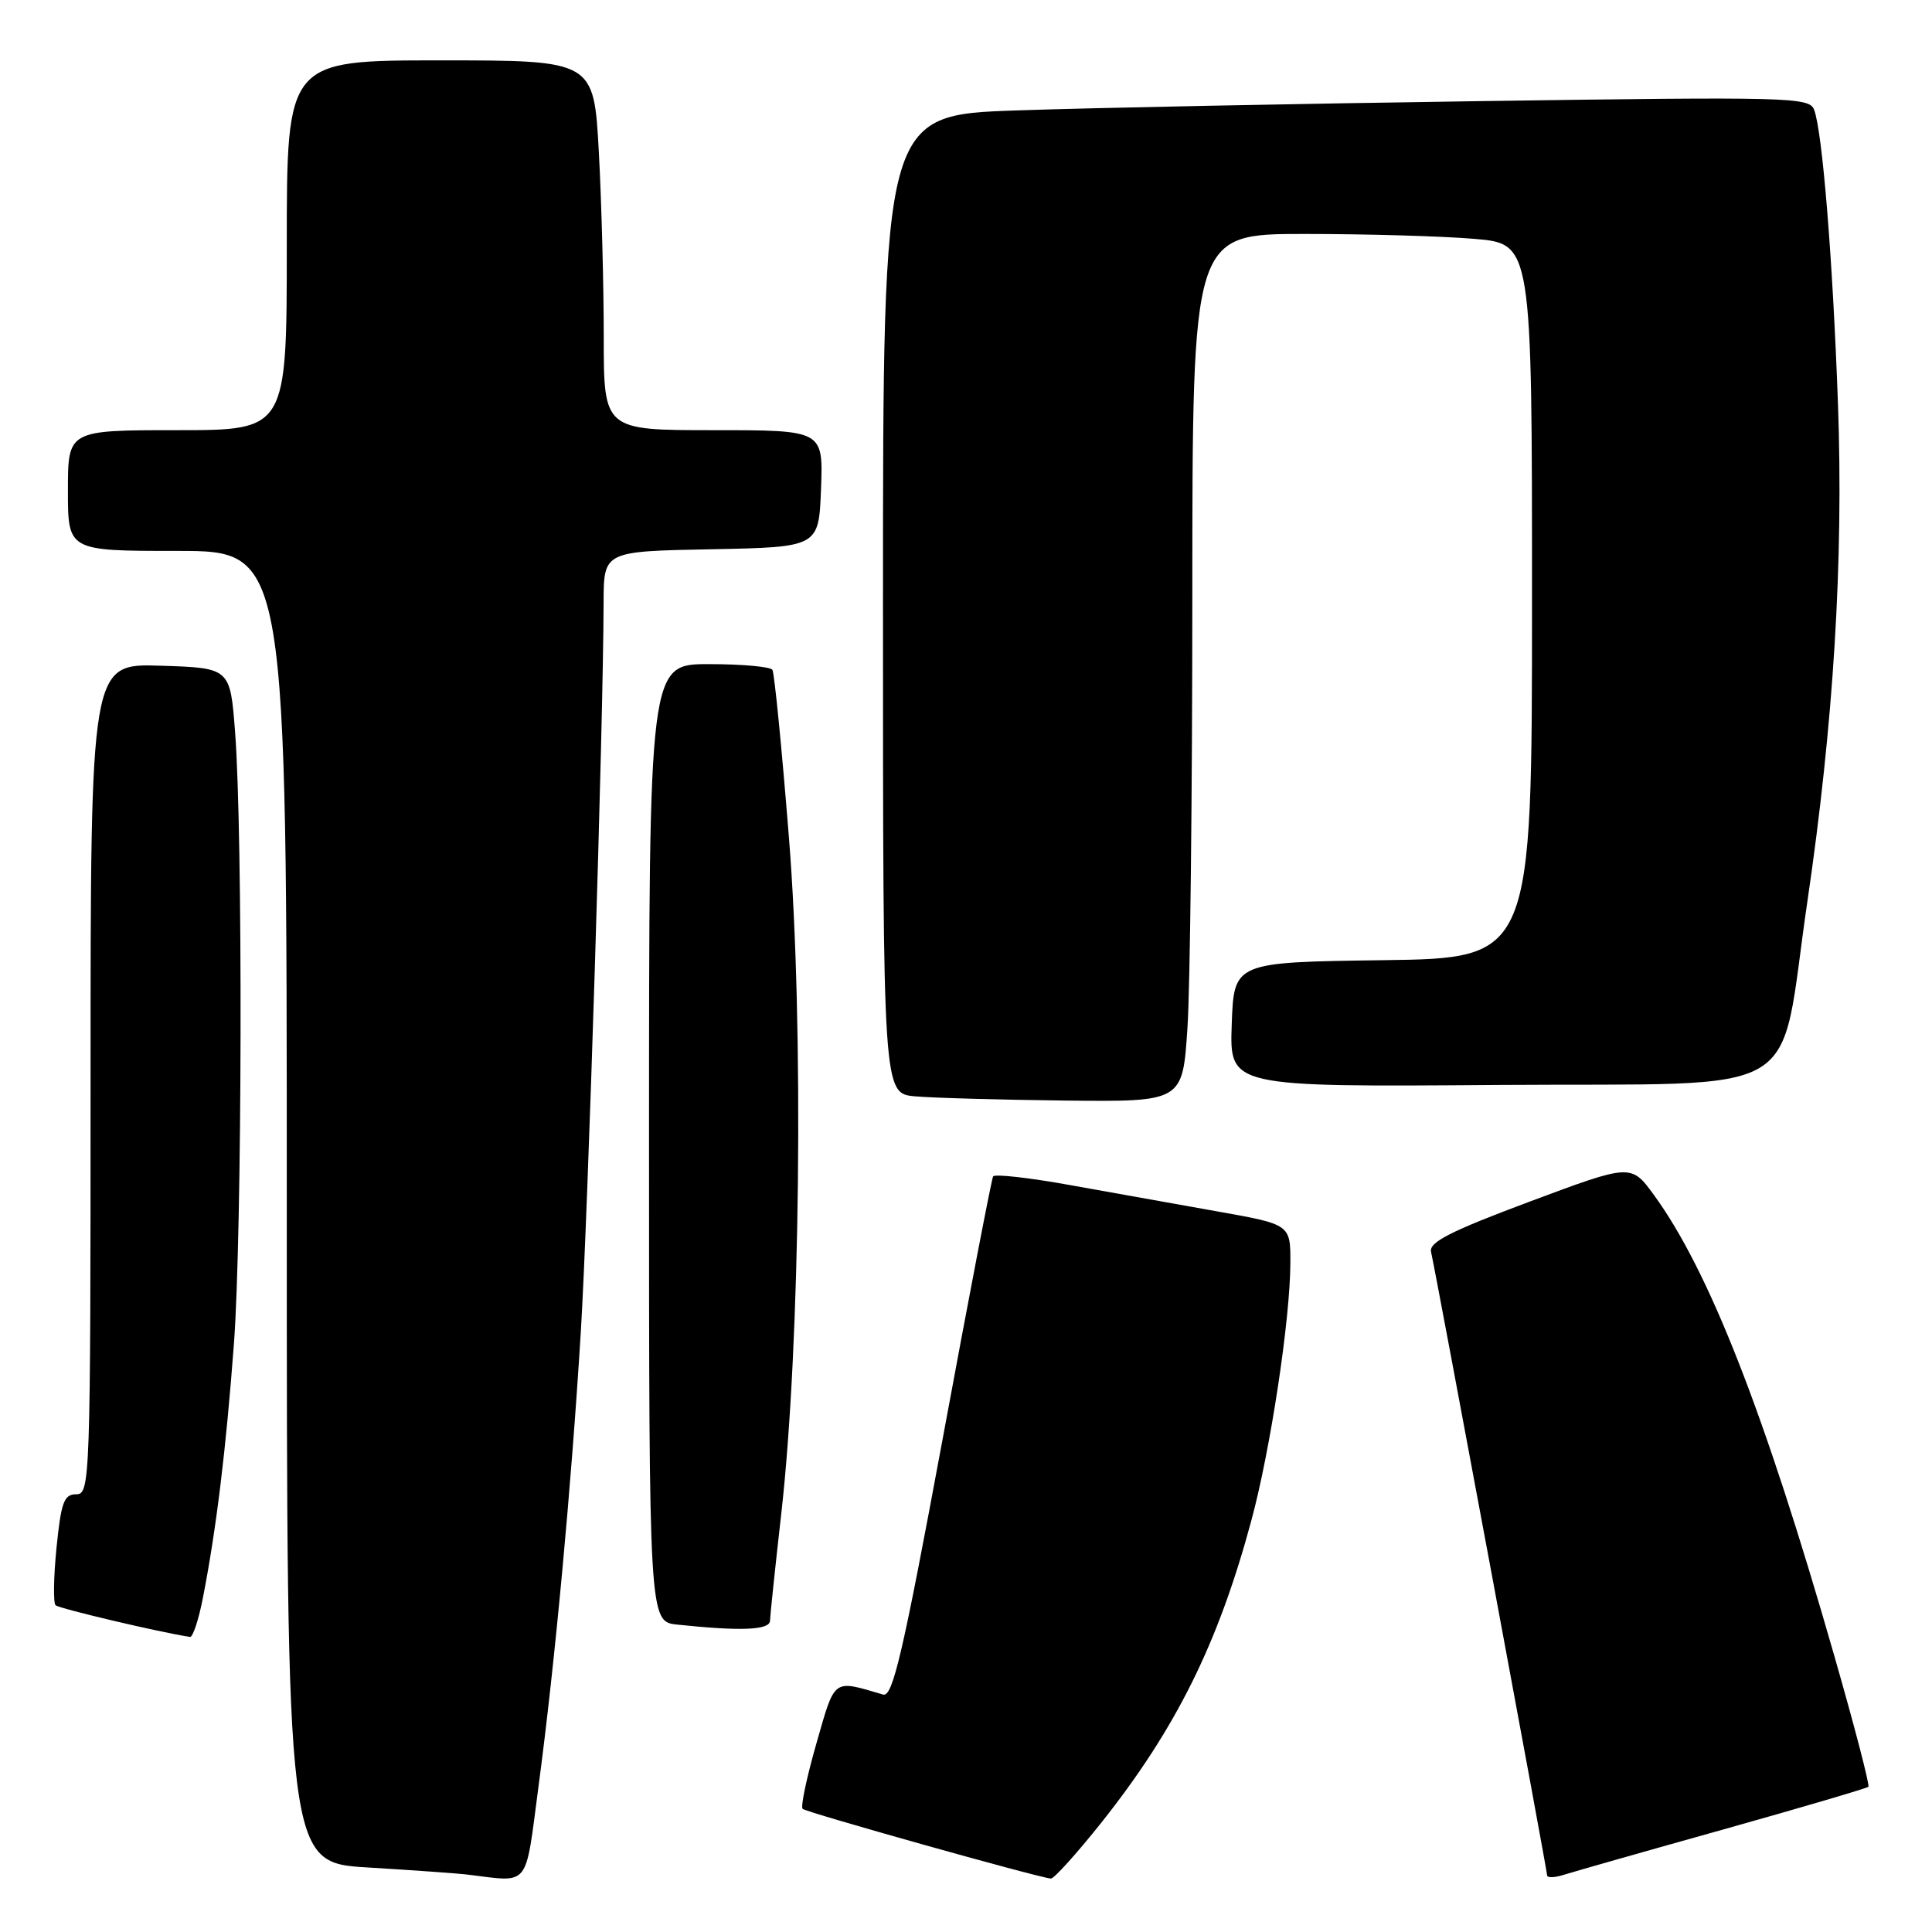 <?xml version="1.0" encoding="UTF-8" standalone="no"?>
<!DOCTYPE svg PUBLIC "-//W3C//DTD SVG 1.1//EN" "http://www.w3.org/Graphics/SVG/1.1/DTD/svg11.dtd" >
<svg xmlns="http://www.w3.org/2000/svg" xmlns:xlink="http://www.w3.org/1999/xlink" version="1.1" viewBox="0 0 256 256">
 <g >
 <path fill="currentColor"
d=" M 71.35 236.75 C 73.53 220.39 75.68 197.25 76.96 176.50 C 77.91 161.06 79.94 96.16 79.98 79.78 C 80.00 73.05 80.00 73.05 94.25 72.78 C 108.50 72.50 108.50 72.50 108.79 64.75 C 109.08 57.00 109.08 57.00 94.54 57.00 C 80.00 57.00 80.00 57.00 80.00 44.66 C 80.00 37.87 79.71 26.84 79.35 20.16 C 78.69 8.00 78.69 8.00 58.35 8.00 C 38.00 8.00 38.00 8.00 38.00 32.50 C 38.00 57.00 38.00 57.00 23.50 57.00 C 9.00 57.00 9.00 57.00 9.00 65.00 C 9.00 73.00 9.00 73.00 23.50 73.00 C 38.00 73.00 38.00 73.00 38.00 159.90 C 38.00 246.81 38.00 246.81 48.75 247.45 C 54.66 247.81 60.62 248.23 62.00 248.40 C 70.31 249.40 69.55 250.35 71.35 236.75 Z  M 145.95 241.49 C 155.82 229.06 161.42 217.79 165.82 201.44 C 168.34 192.12 170.96 174.82 170.98 167.37 C 171.00 162.24 171.00 162.24 161.25 160.51 C 155.89 159.56 147.10 157.99 141.73 157.02 C 136.36 156.05 131.79 155.54 131.59 155.88 C 131.39 156.22 128.37 171.91 124.89 190.75 C 119.63 219.12 118.29 224.91 117.02 224.54 C 110.28 222.56 110.69 222.26 108.17 231.04 C 106.89 235.51 106.07 239.40 106.35 239.68 C 106.80 240.14 137.41 248.74 139.24 248.92 C 139.64 248.97 142.66 245.62 145.95 241.49 Z  M 228.36 242.41 C 238.73 239.50 247.38 236.95 247.57 236.76 C 247.77 236.56 245.73 228.72 243.03 219.32 C 233.82 187.17 226.45 168.36 219.16 158.35 C 216.13 154.20 216.13 154.20 202.69 159.22 C 192.20 163.14 189.33 164.60 189.62 165.87 C 190.30 168.88 205.00 247.84 205.00 248.49 C 205.00 248.84 206.01 248.81 207.25 248.41 C 208.49 248.02 217.99 245.31 228.36 242.41 Z  M 26.88 211.75 C 28.66 202.68 29.96 191.97 31.00 178.00 C 32.09 163.24 32.19 110.56 31.15 97.00 C 30.50 88.50 30.50 88.50 21.25 88.21 C 12.00 87.92 12.00 87.92 12.00 142.96 C 12.00 196.35 11.94 198.00 10.10 198.00 C 8.48 198.00 8.10 199.04 7.49 205.06 C 7.10 208.94 7.05 212.38 7.36 212.70 C 7.81 213.14 21.24 216.31 25.18 216.90 C 25.55 216.95 26.32 214.64 26.88 211.75 Z  M 102.03 214.75 C 102.05 214.06 102.72 207.65 103.53 200.50 C 106.05 178.19 106.53 135.81 104.54 111.01 C 103.60 99.20 102.61 89.19 102.35 88.76 C 102.09 88.34 98.31 88.00 93.94 88.00 C 86.00 88.00 86.00 88.00 86.00 151.44 C 86.00 214.88 86.00 214.88 89.75 215.27 C 98.21 216.16 102.00 216.00 102.03 214.75 Z  M 157.34 136.25 C 157.70 130.89 157.99 105.01 157.99 78.75 C 158.00 31.00 158.00 31.00 172.85 31.00 C 181.02 31.00 191.14 31.29 195.35 31.65 C 203.00 32.29 203.00 32.29 203.00 79.63 C 203.00 126.96 203.00 126.96 183.25 127.23 C 163.50 127.50 163.50 127.50 163.21 135.76 C 162.92 144.03 162.92 144.03 198.61 143.76 C 240.10 143.46 235.57 146.15 239.48 119.50 C 242.96 95.86 244.29 74.24 243.54 53.50 C 242.84 34.21 241.47 17.40 240.38 14.54 C 239.74 12.87 237.18 12.81 196.10 13.40 C 172.12 13.74 144.51 14.29 134.75 14.63 C 117.00 15.23 117.00 15.23 117.00 80.06 C 117.00 144.89 117.00 144.89 121.25 145.27 C 123.59 145.48 132.52 145.73 141.10 145.83 C 156.70 146.00 156.70 146.00 157.34 136.25 Z "/>
</g>
</svg>